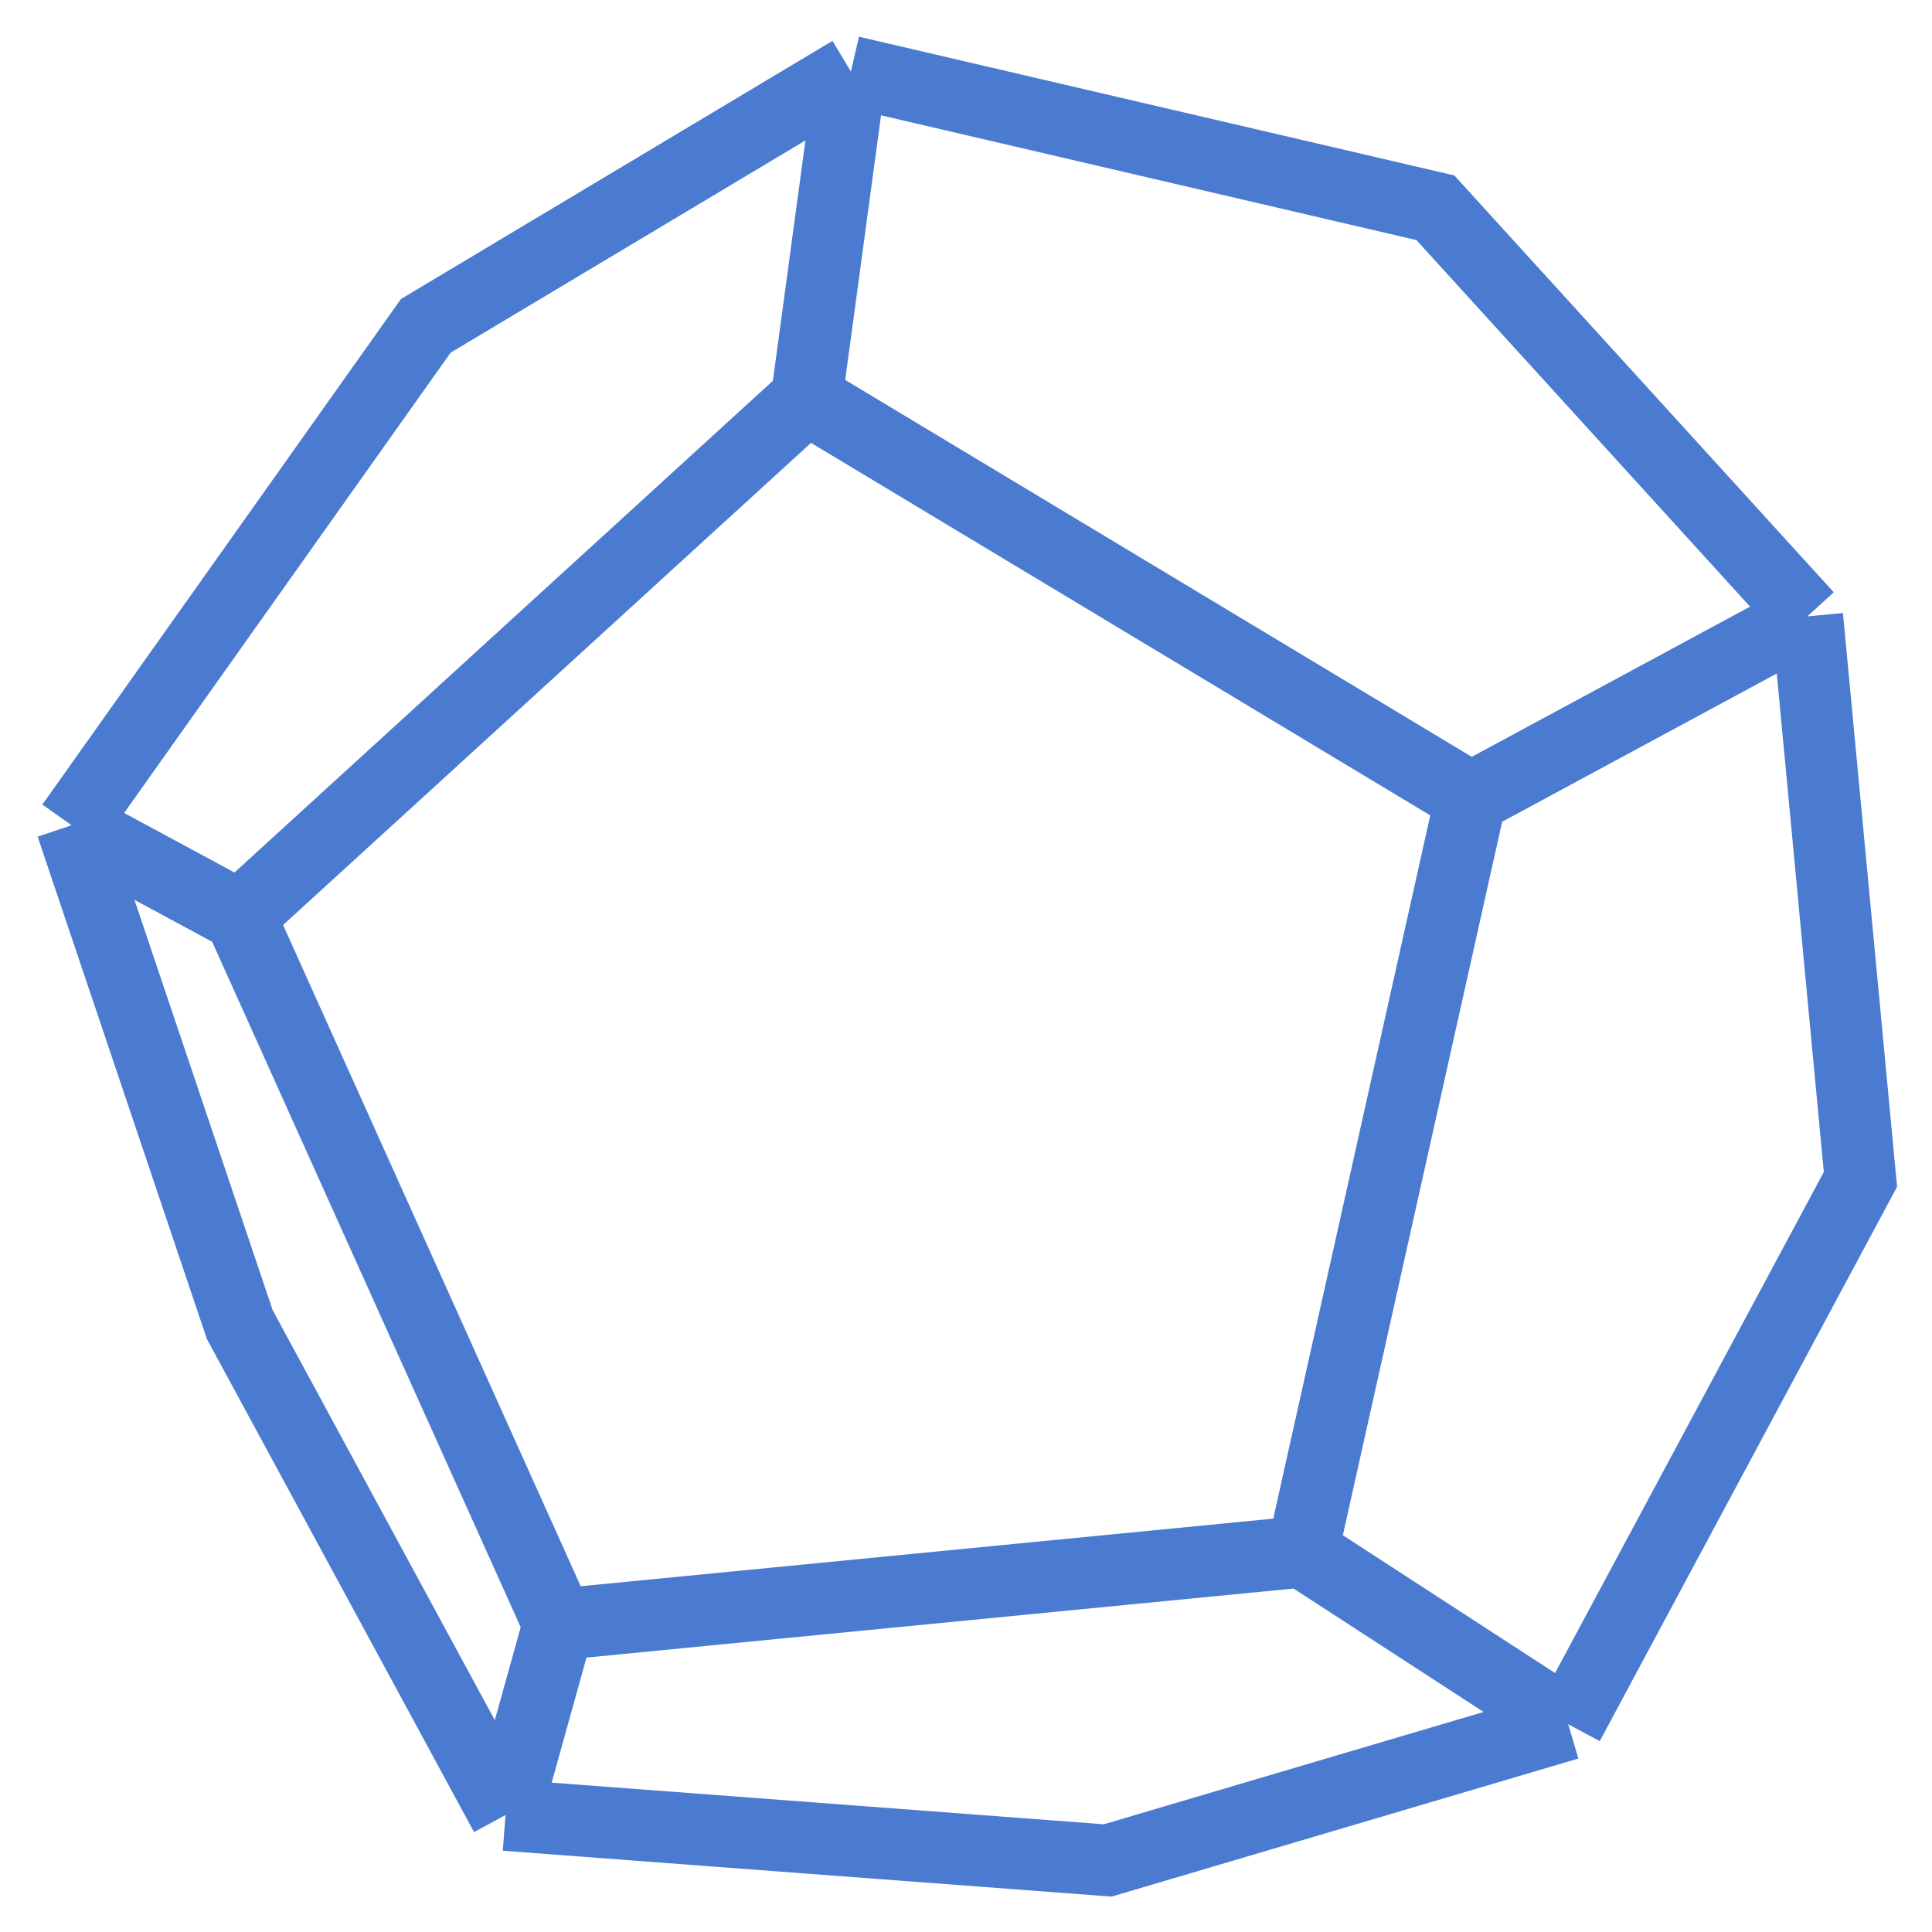 <svg width="54" height="54" viewBox="0 0 54 54" fill="none" xmlns="http://www.w3.org/2000/svg">
<path d="M23.782 2L11.901 9.107L2 23.066M23.782 2L40.119 5.807L50.515 17.228M23.782 2L22.545 11.137M2 23.066L6.703 37.025L14.129 50.731M2 23.066L6.703 25.604M14.129 50.731L30.96 52L43.832 48.193M14.129 50.731L15.614 45.401M43.832 48.193L52 32.965L50.515 17.228M43.832 48.193L36.406 43.371M50.515 17.228L41.109 22.305M22.545 11.137L6.703 25.604M22.545 11.137L41.109 22.305M6.703 25.604L15.614 45.401M15.614 45.401L36.406 43.371M36.406 43.371L41.109 22.305" stroke="#4B7BD0" stroke-width="2"/>
</svg>
